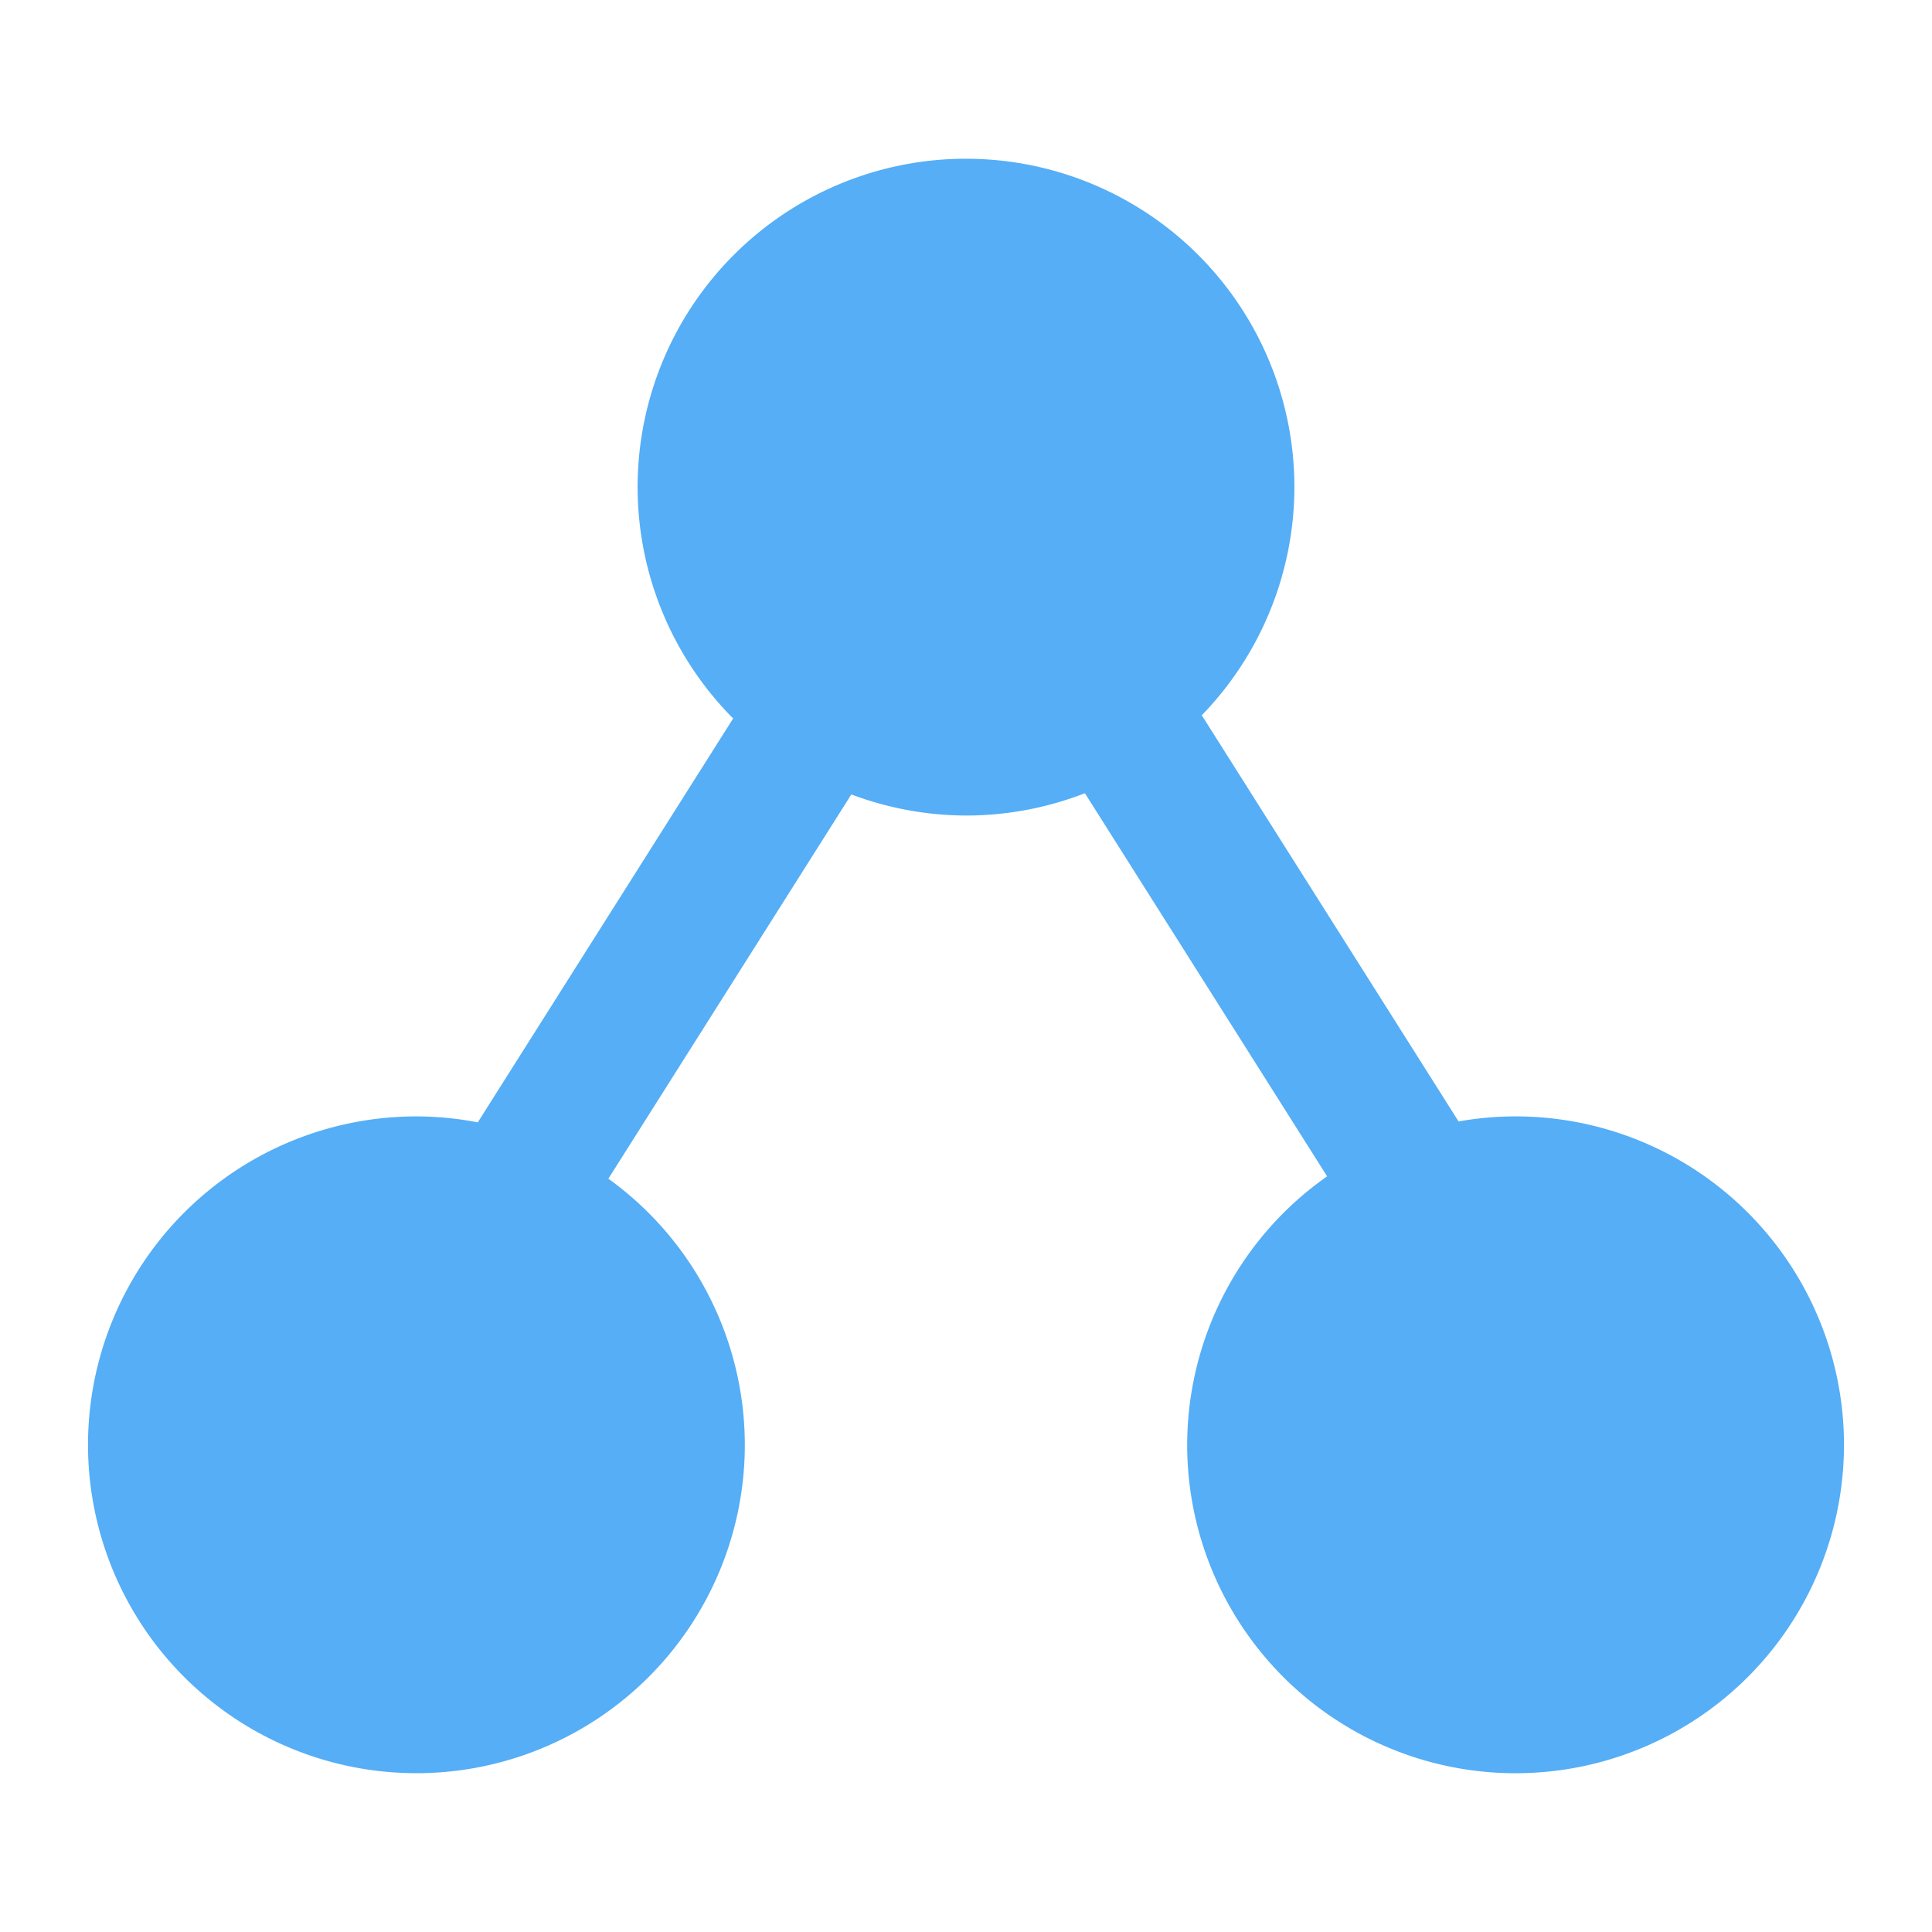 <svg filter="url(#saturation)" opacity="0.9" viewBox="0 0 100 100" xmlns="http://www.w3.org/2000/svg"><path d="M50.001 8.216a16.998 16.998 0 0 0-16.998 16.998 16.998 16.998 0 0 0 4.945 11.974L24.73 58.093a16.998 16.998 0 0 0-3.175-.308A16.998 16.998 0 0 0 4.556 74.783 16.998 16.998 0 0 0 21.554 91.78a16.998 16.998 0 0 0 16.998-16.998 16.998 16.998 0 0 0-7.063-13.773l12.576-19.89a16.998 16.998 0 0 0 5.936 1.093 16.998 16.998 0 0 0 6.154-1.155l12.537 19.83a16.998 16.998 0 0 0-7.244 13.895 16.998 16.998 0 0 0 16.998 17 16.998 16.998 0 0 0 16.998-17 16.998 16.998 0 0 0-16.998-16.998 16.998 16.998 0 0 0-2.95.262L62.204 37.022a16.998 16.998 0 0 0 4.794-11.807A16.998 16.998 0 0 0 50 8.217z" fill="#42a5f5"/><filter id="saturation"><feColorMatrix type="saturate" values="0.8"/></filter></svg>
